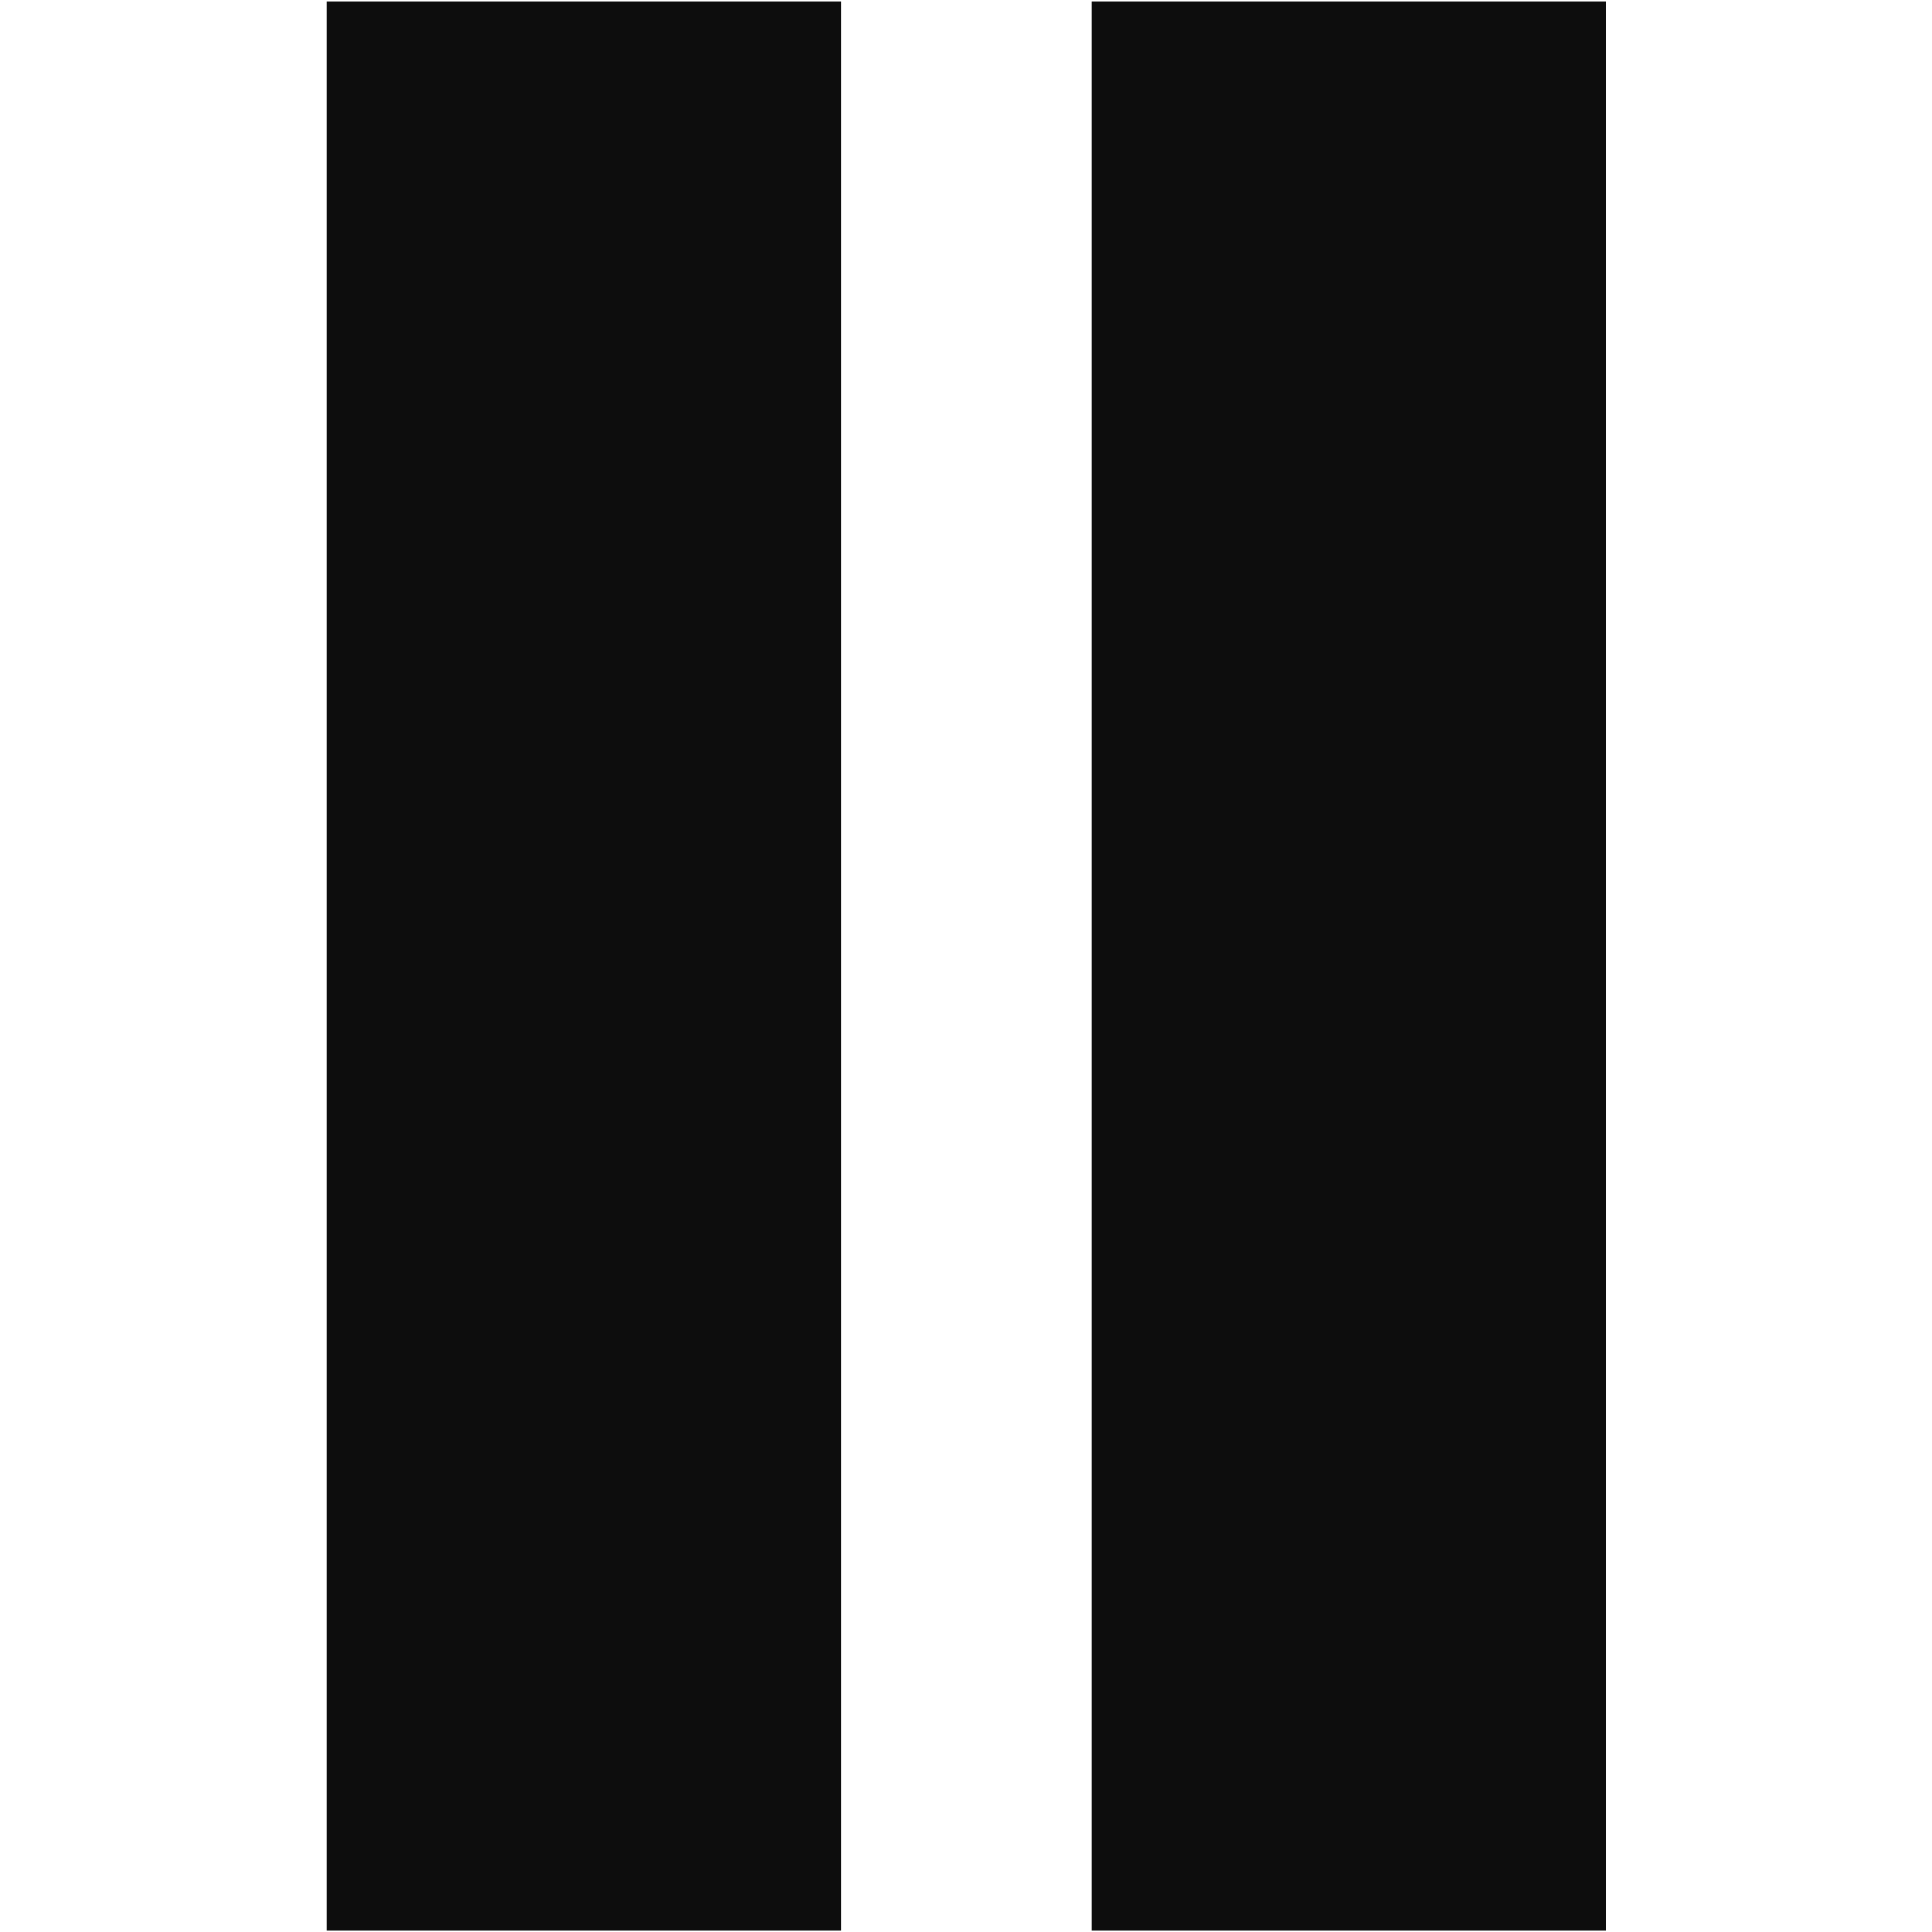 <svg xmlns="http://www.w3.org/2000/svg" xmlns:xlink="http://www.w3.org/1999/xlink" width="1024" zoomAndPan="magnify" viewBox="0 0 768 768" height="1024" preserveAspectRatio="xMidYMid meet" version="1.0"><defs><clipPath id="2f5f8eaf75"><path d="M 129.863 0 L 638.363 0 L 638.363 768 L 129.863 768 Z M 129.863 0 " clip-rule="nonzero"/></clipPath></defs><g clip-path="url(#2f5f8eaf75)"><path fill="#0d0d0d" d="M 129.863 0.461 L 334.27 0.461 L 334.27 767.539 L 129.863 767.539 Z M 433.977 0.461 L 433.977 767.539 L 638.387 767.539 L 638.387 0.461 Z M 433.977 0.461 " fill-opacity="1" fill-rule="nonzero"/></g></svg>
